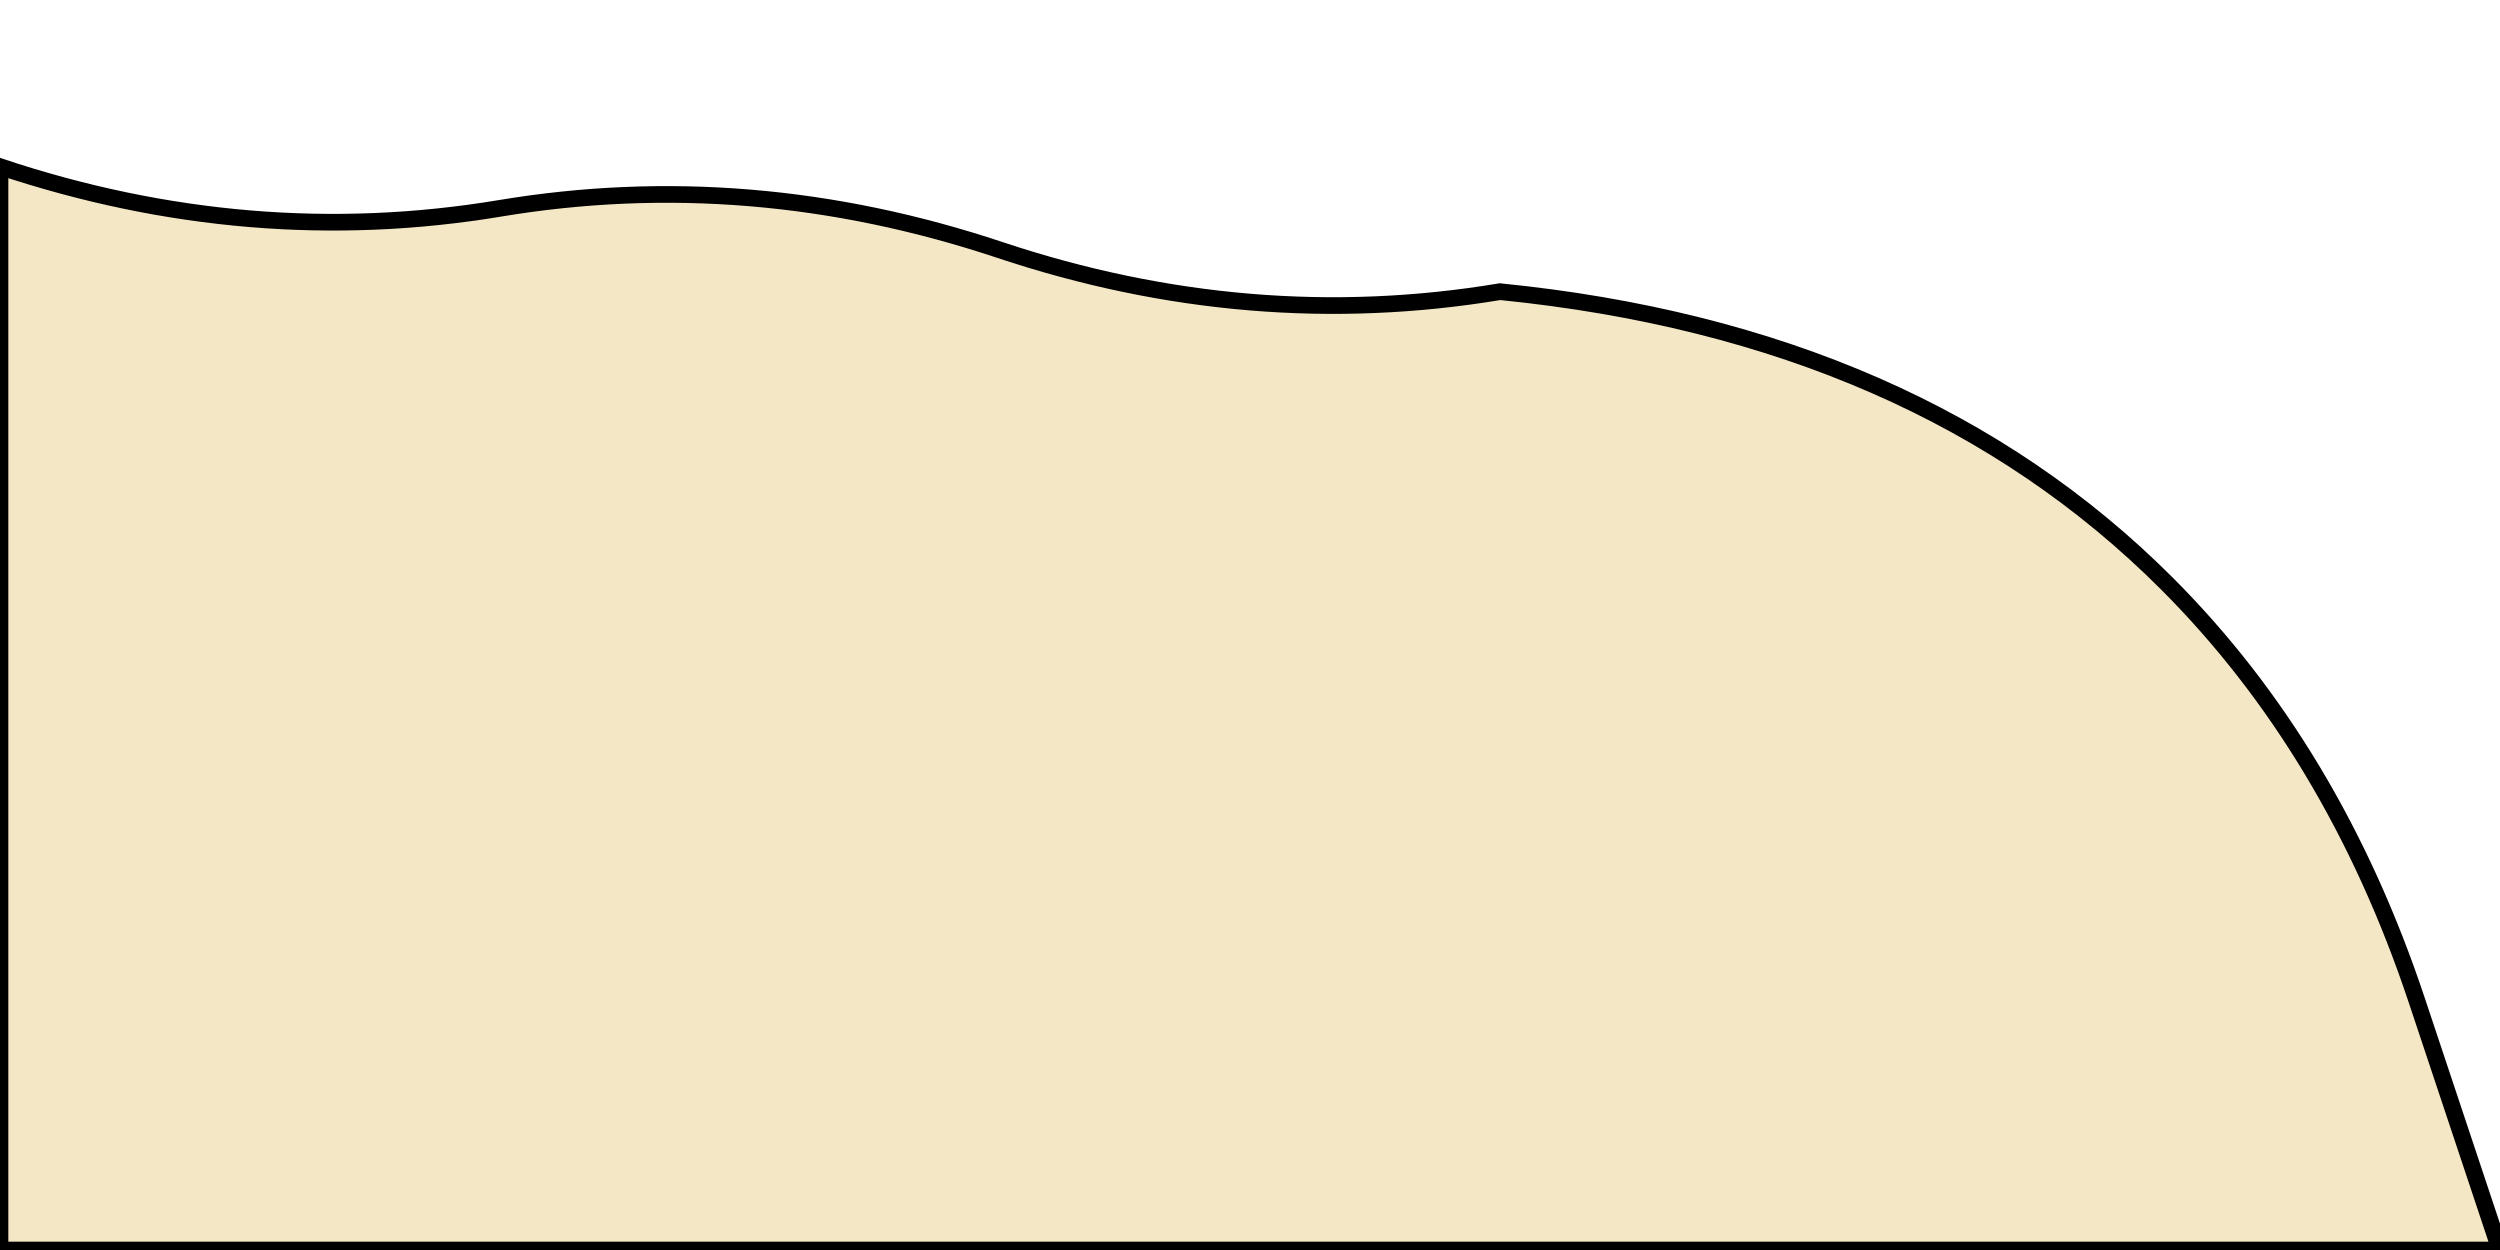 <svg xmlns="http://www.w3.org/2000/svg" viewBox="0 0 300 150">
  <path d="M0,20 
           Q30,30 60,25 
           T120,30 
           T180,35 
           Q230,40 260,70 
           Q280,90 290,120 
           Q295,135 300,150 
           L0,150 
           Z" 
        fill="#f4e7c5" stroke="#000" stroke-width="2"/>
</svg>
